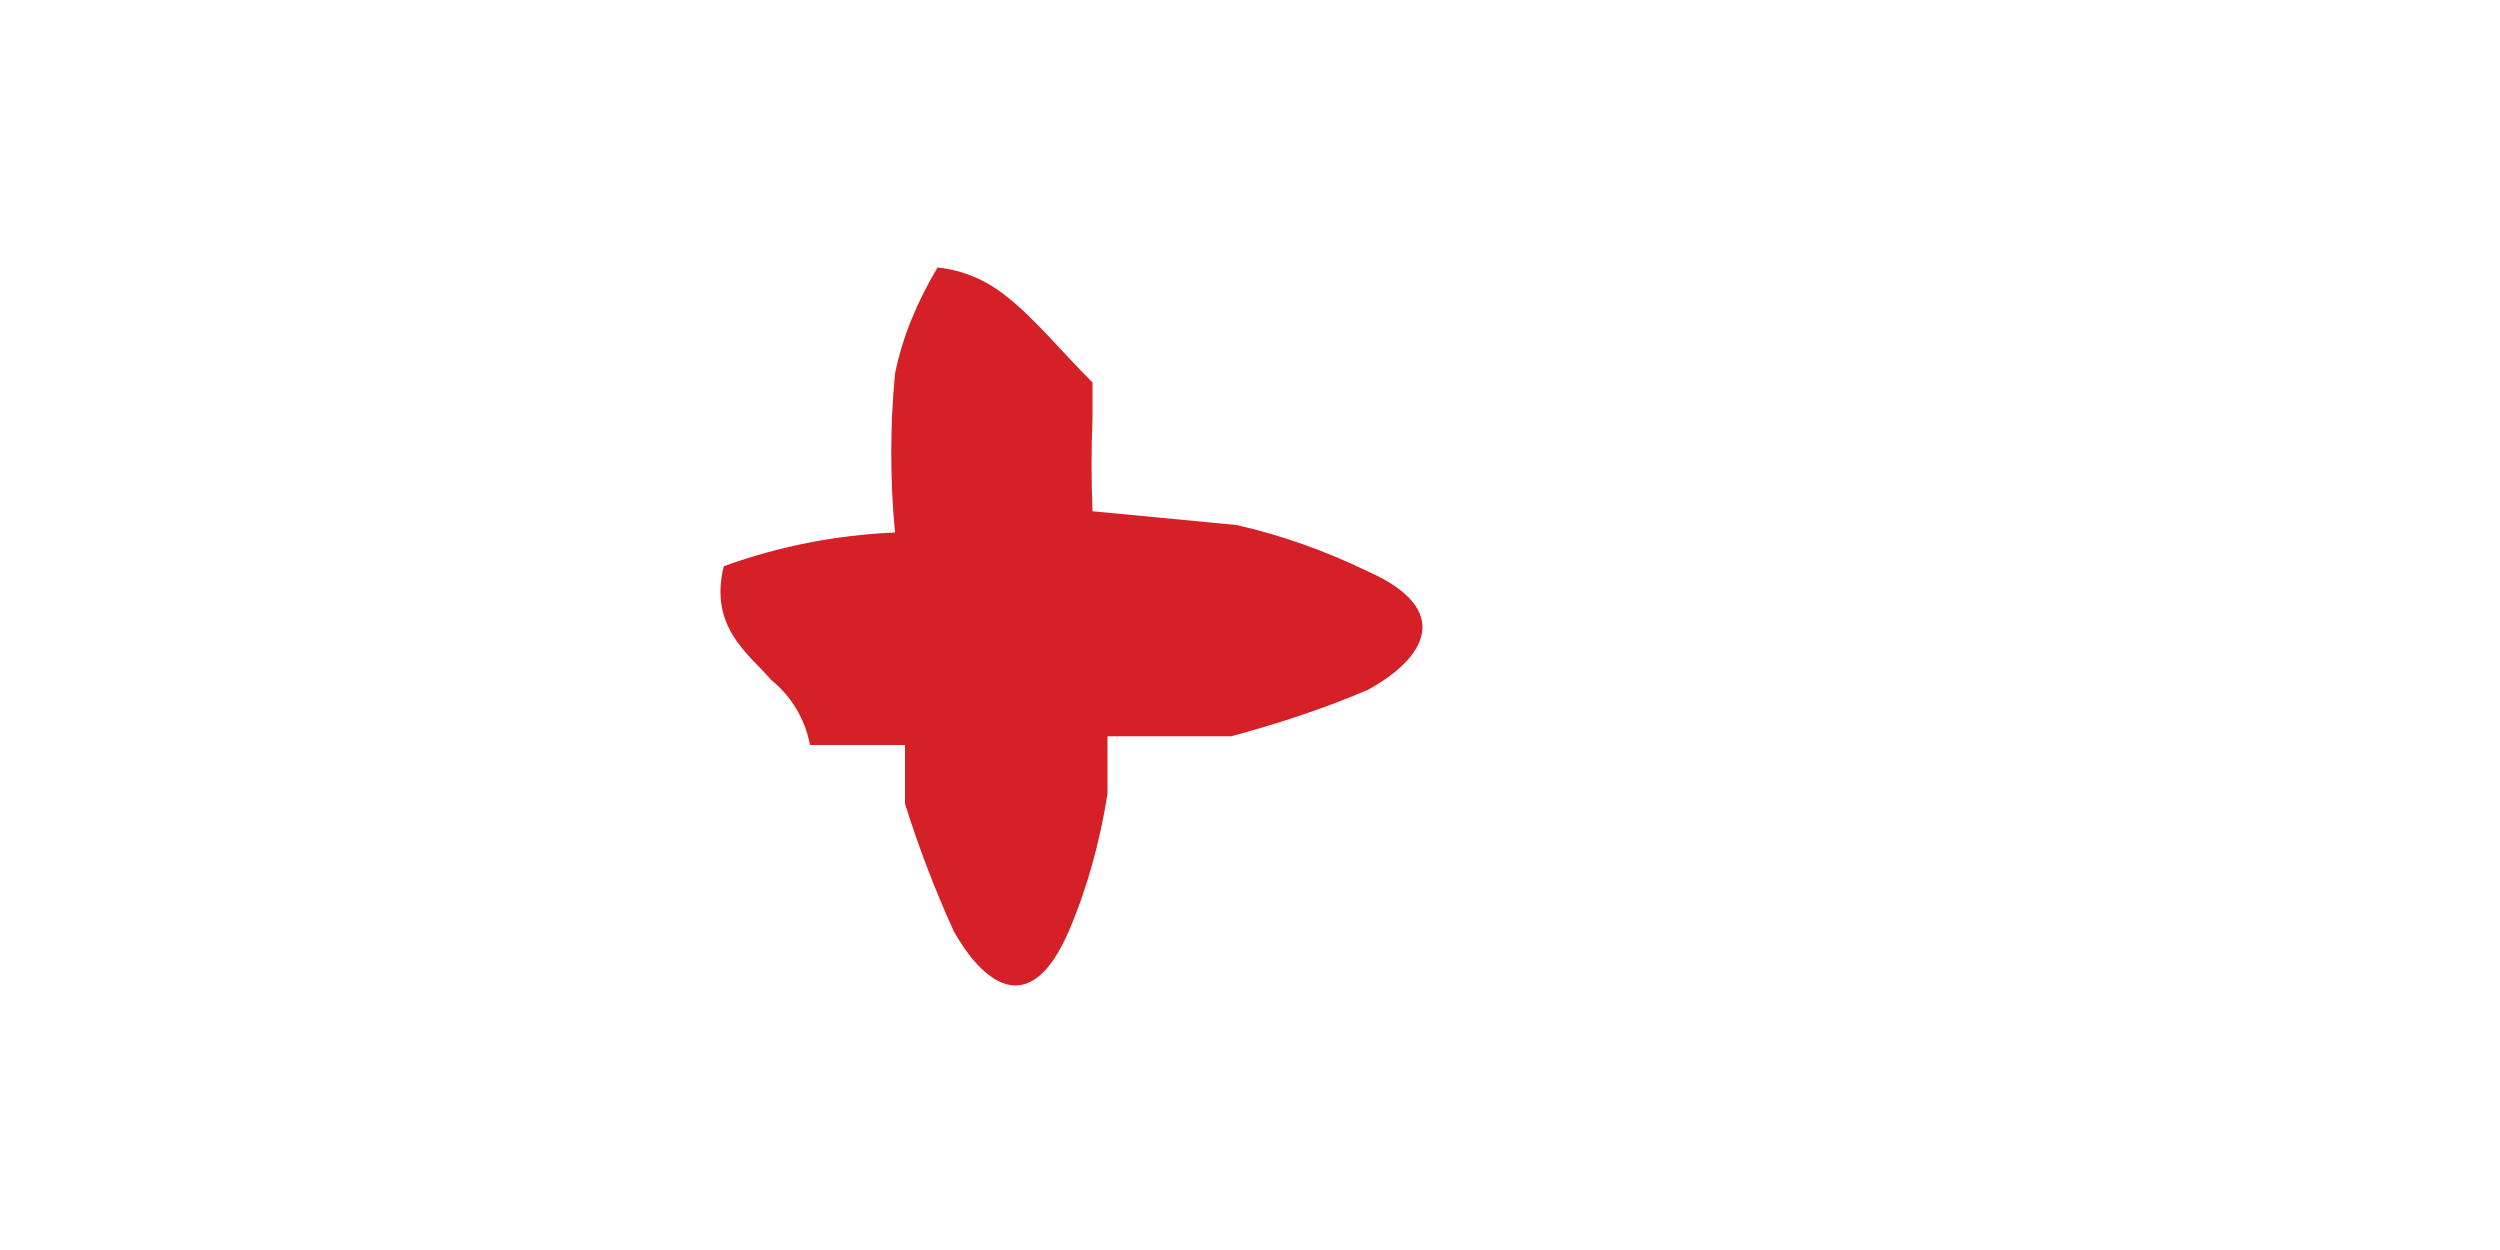<svg width="2" height="1" viewBox="0 0 2 1" fill="none" xmlns="http://www.w3.org/2000/svg">
<path d="M0.874 0.409C0.873 0.384 0.873 0.359 0.874 0.335C0.874 0.31 0.874 0.306 0.874 0.306C0.849 0.281 0.827 0.254 0.805 0.237C0.789 0.224 0.77 0.216 0.75 0.214C0.734 0.241 0.722 0.269 0.716 0.299C0.712 0.341 0.712 0.384 0.716 0.426C0.669 0.428 0.623 0.437 0.579 0.453C0.567 0.502 0.599 0.523 0.617 0.544C0.633 0.557 0.644 0.575 0.648 0.596H0.68H0.724C0.724 0.625 0.724 0.643 0.724 0.643C0.735 0.678 0.748 0.712 0.763 0.745C0.785 0.784 0.823 0.819 0.855 0.745C0.87 0.71 0.88 0.673 0.886 0.635C0.886 0.635 0.886 0.616 0.886 0.589H0.985C1.022 0.579 1.059 0.567 1.094 0.552C1.14 0.527 1.164 0.488 1.094 0.457C1.061 0.441 1.025 0.428 0.989 0.42L0.874 0.409Z" fill="#D62027"/>
</svg>
